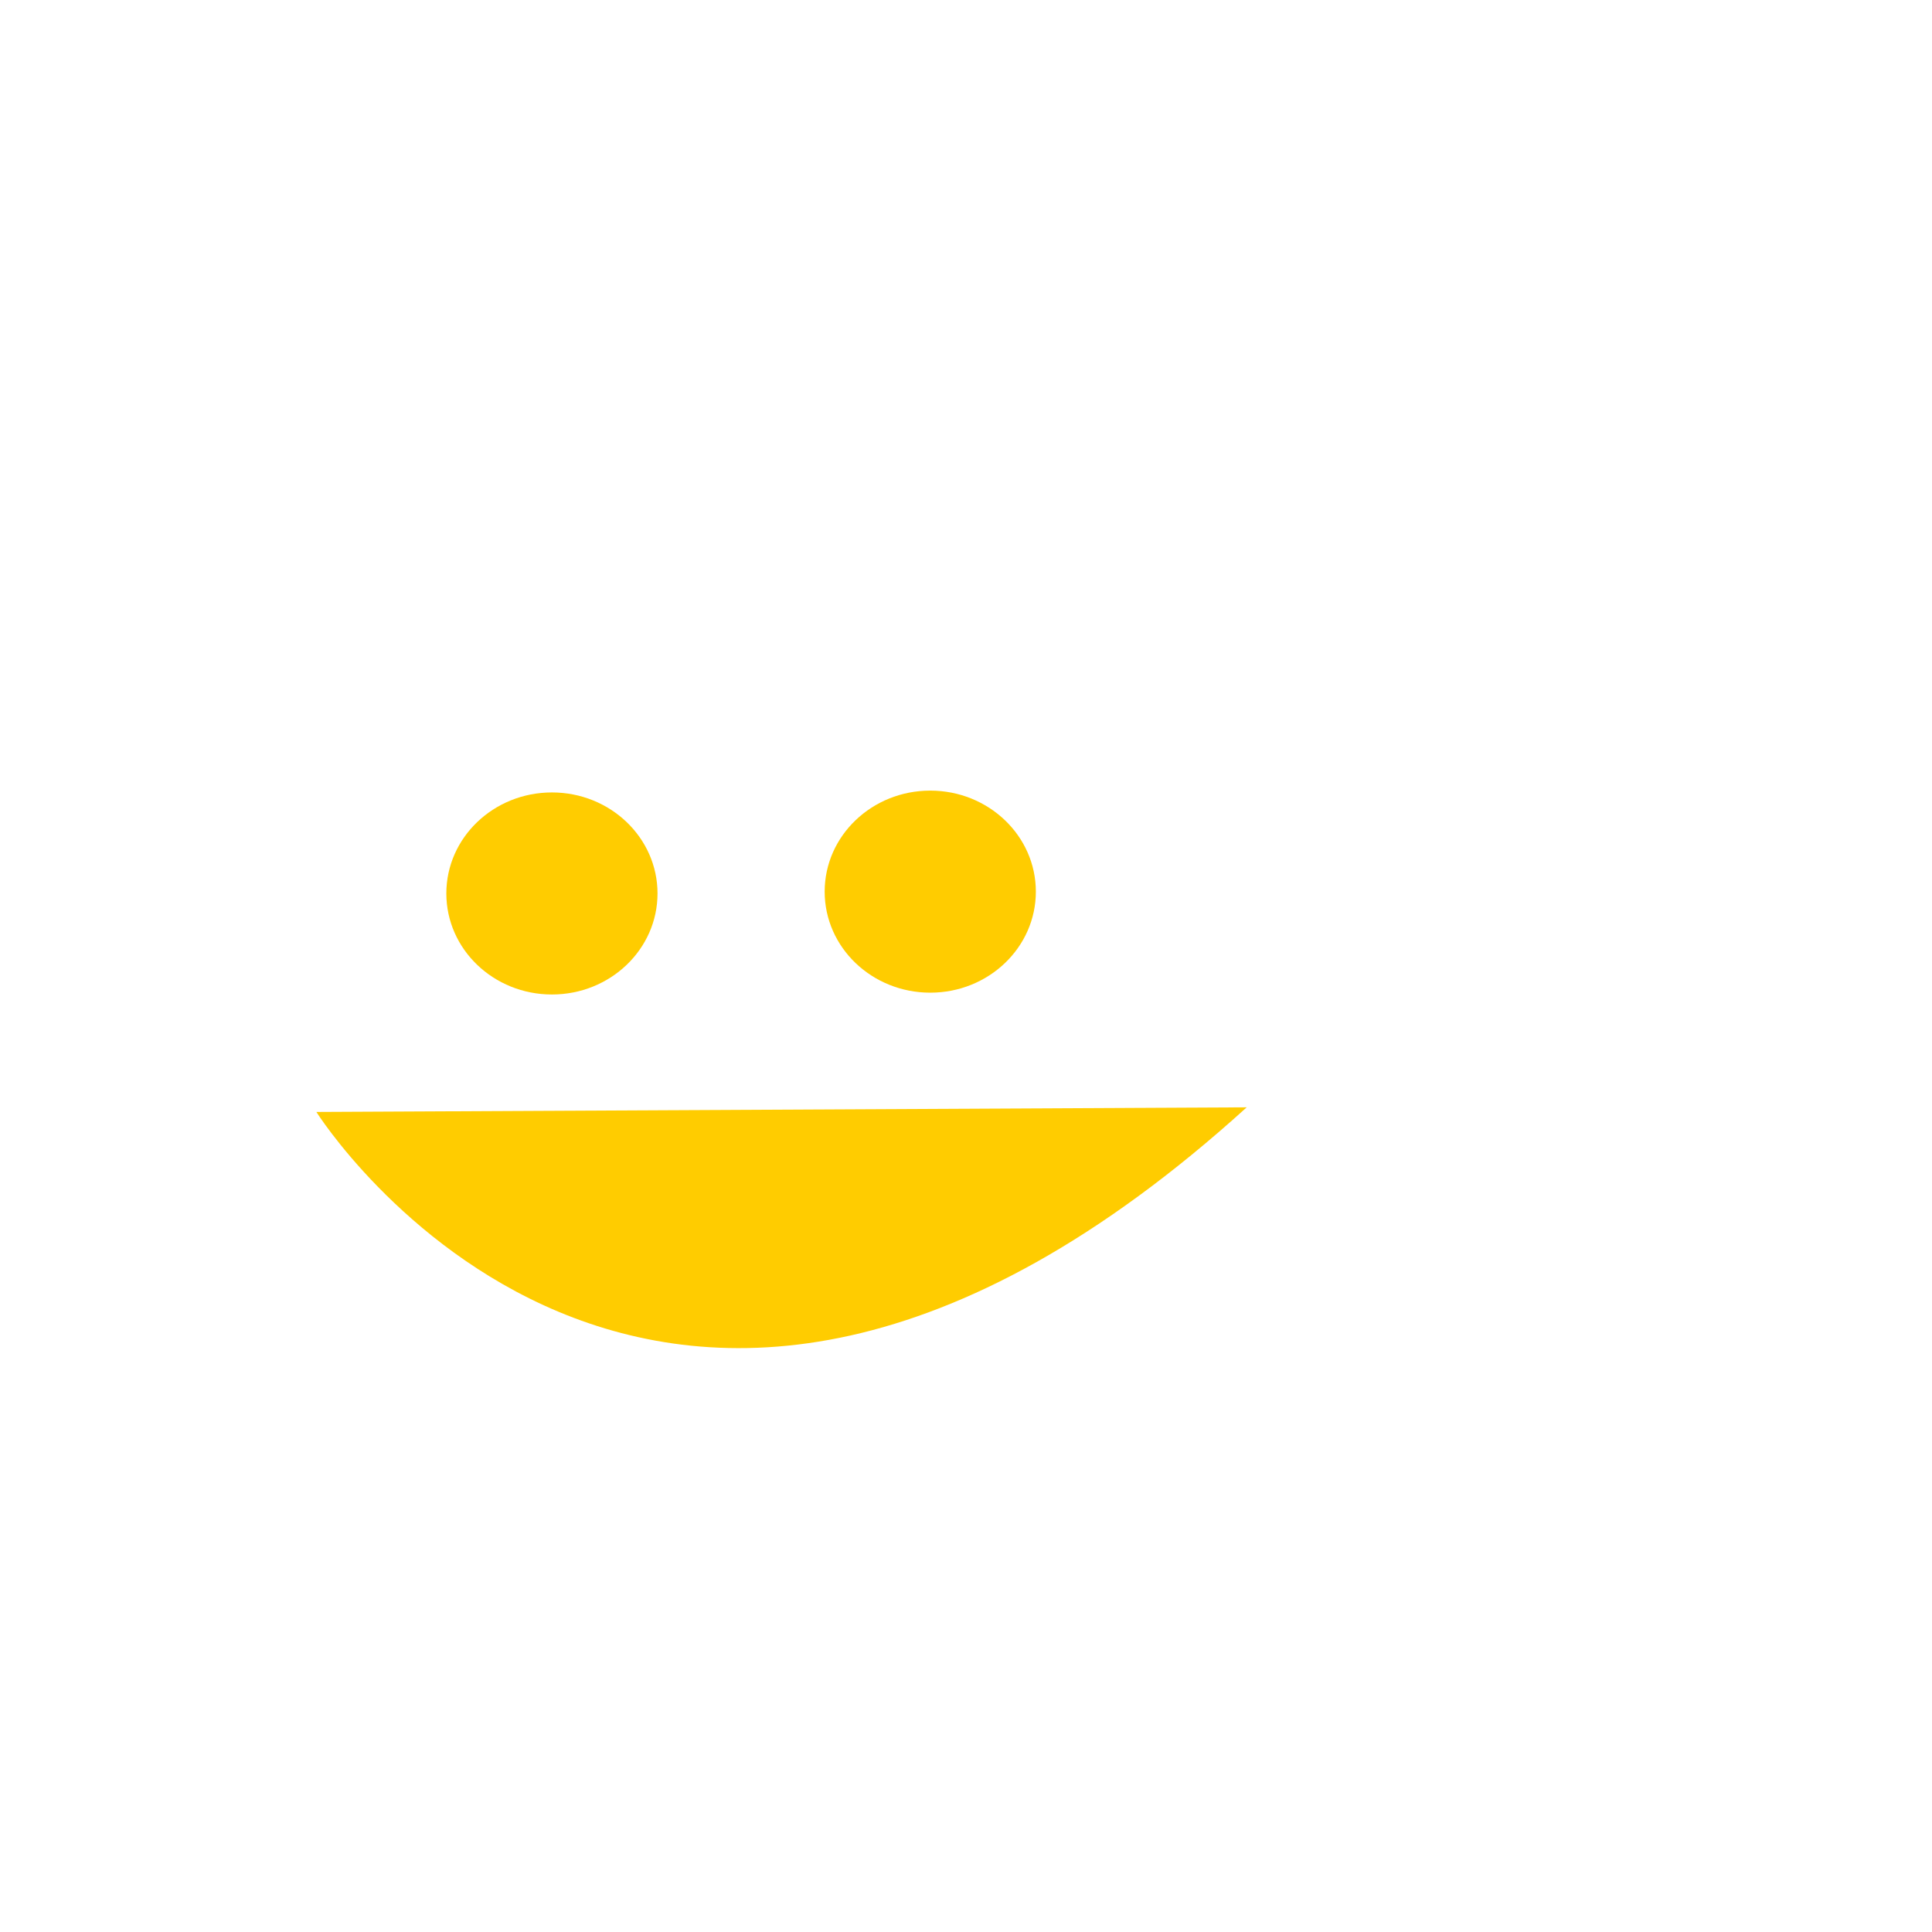 <?xml version="1.0" encoding="UTF-8" standalone="no"?>
<!-- Created with Inkscape (http://www.inkscape.org/) -->

<svg
   width="128"
   height="128"
   viewBox="0 0 33.867 33.867"
   version="1.1"
   id="svg5"
   inkscape:version="1.2.2 (732a01da63, 2022-12-09, custom)"
   sodipodi:docname="complex_elements.svg"
   xmlns:inkscape="http://www.inkscape.org/namespaces/inkscape"
   xmlns:sodipodi="http://sodipodi.sourceforge.net/DTD/sodipodi-0.dtd"
   xmlns="http://www.w3.org/2000/svg"
   xmlns:svg="http://www.w3.org/2000/svg">
  <sodipodi:namedview
     id="namedview7"
     pagecolor="#ffffff"
     bordercolor="#000000"
     borderopacity="0.25"
     inkscape:showpageshadow="2"
     inkscape:pageopacity="0.0"
     inkscape:pagecheckerboard="0"
     inkscape:deskcolor="#d1d1d1"
     inkscape:document-units="mm"
     showgrid="false"
     inkscape:zoom="5.3789935"
     inkscape:cx="64.324302"
     inkscape:cy="68.879057"
     inkscape:window-width="1920"
     inkscape:window-height="1016"
     inkscape:window-x="0"
     inkscape:window-y="0"
     inkscape:window-maximized="1"
     inkscape:current-layer="layer1" />
  <defs
     id="defs2" />
  <g
     inkscape:label="Layer 1"
     inkscape:groupmode="layer"
     id="layer1">
    <ellipse
       style="fill:#ffcc00;stroke-width:3.26;stroke-linejoin:bevel;paint-order:stroke fill markers"
       id="path263"
       cx="16.307"
       cy="15.63"
       rx="1.851"
       ry="1.771" />
    <ellipse
       style="fill:#ffcc00;stroke-width:3.26;stroke-linejoin:bevel;paint-order:stroke fill markers"
       id="path263-3"
       cx="9.675"
       cy="15.662"
       rx="1.851"
       ry="1.771" />
    <path
       style="fill:#ffcc00;stroke-width:3.26;stroke-linejoin:bevel;paint-order:stroke fill markers"
       d="m 5.546,19.492 c 0,0 5.888,9.369 16.308,-0.081"
       id="path506" />
  </g>
</svg>

